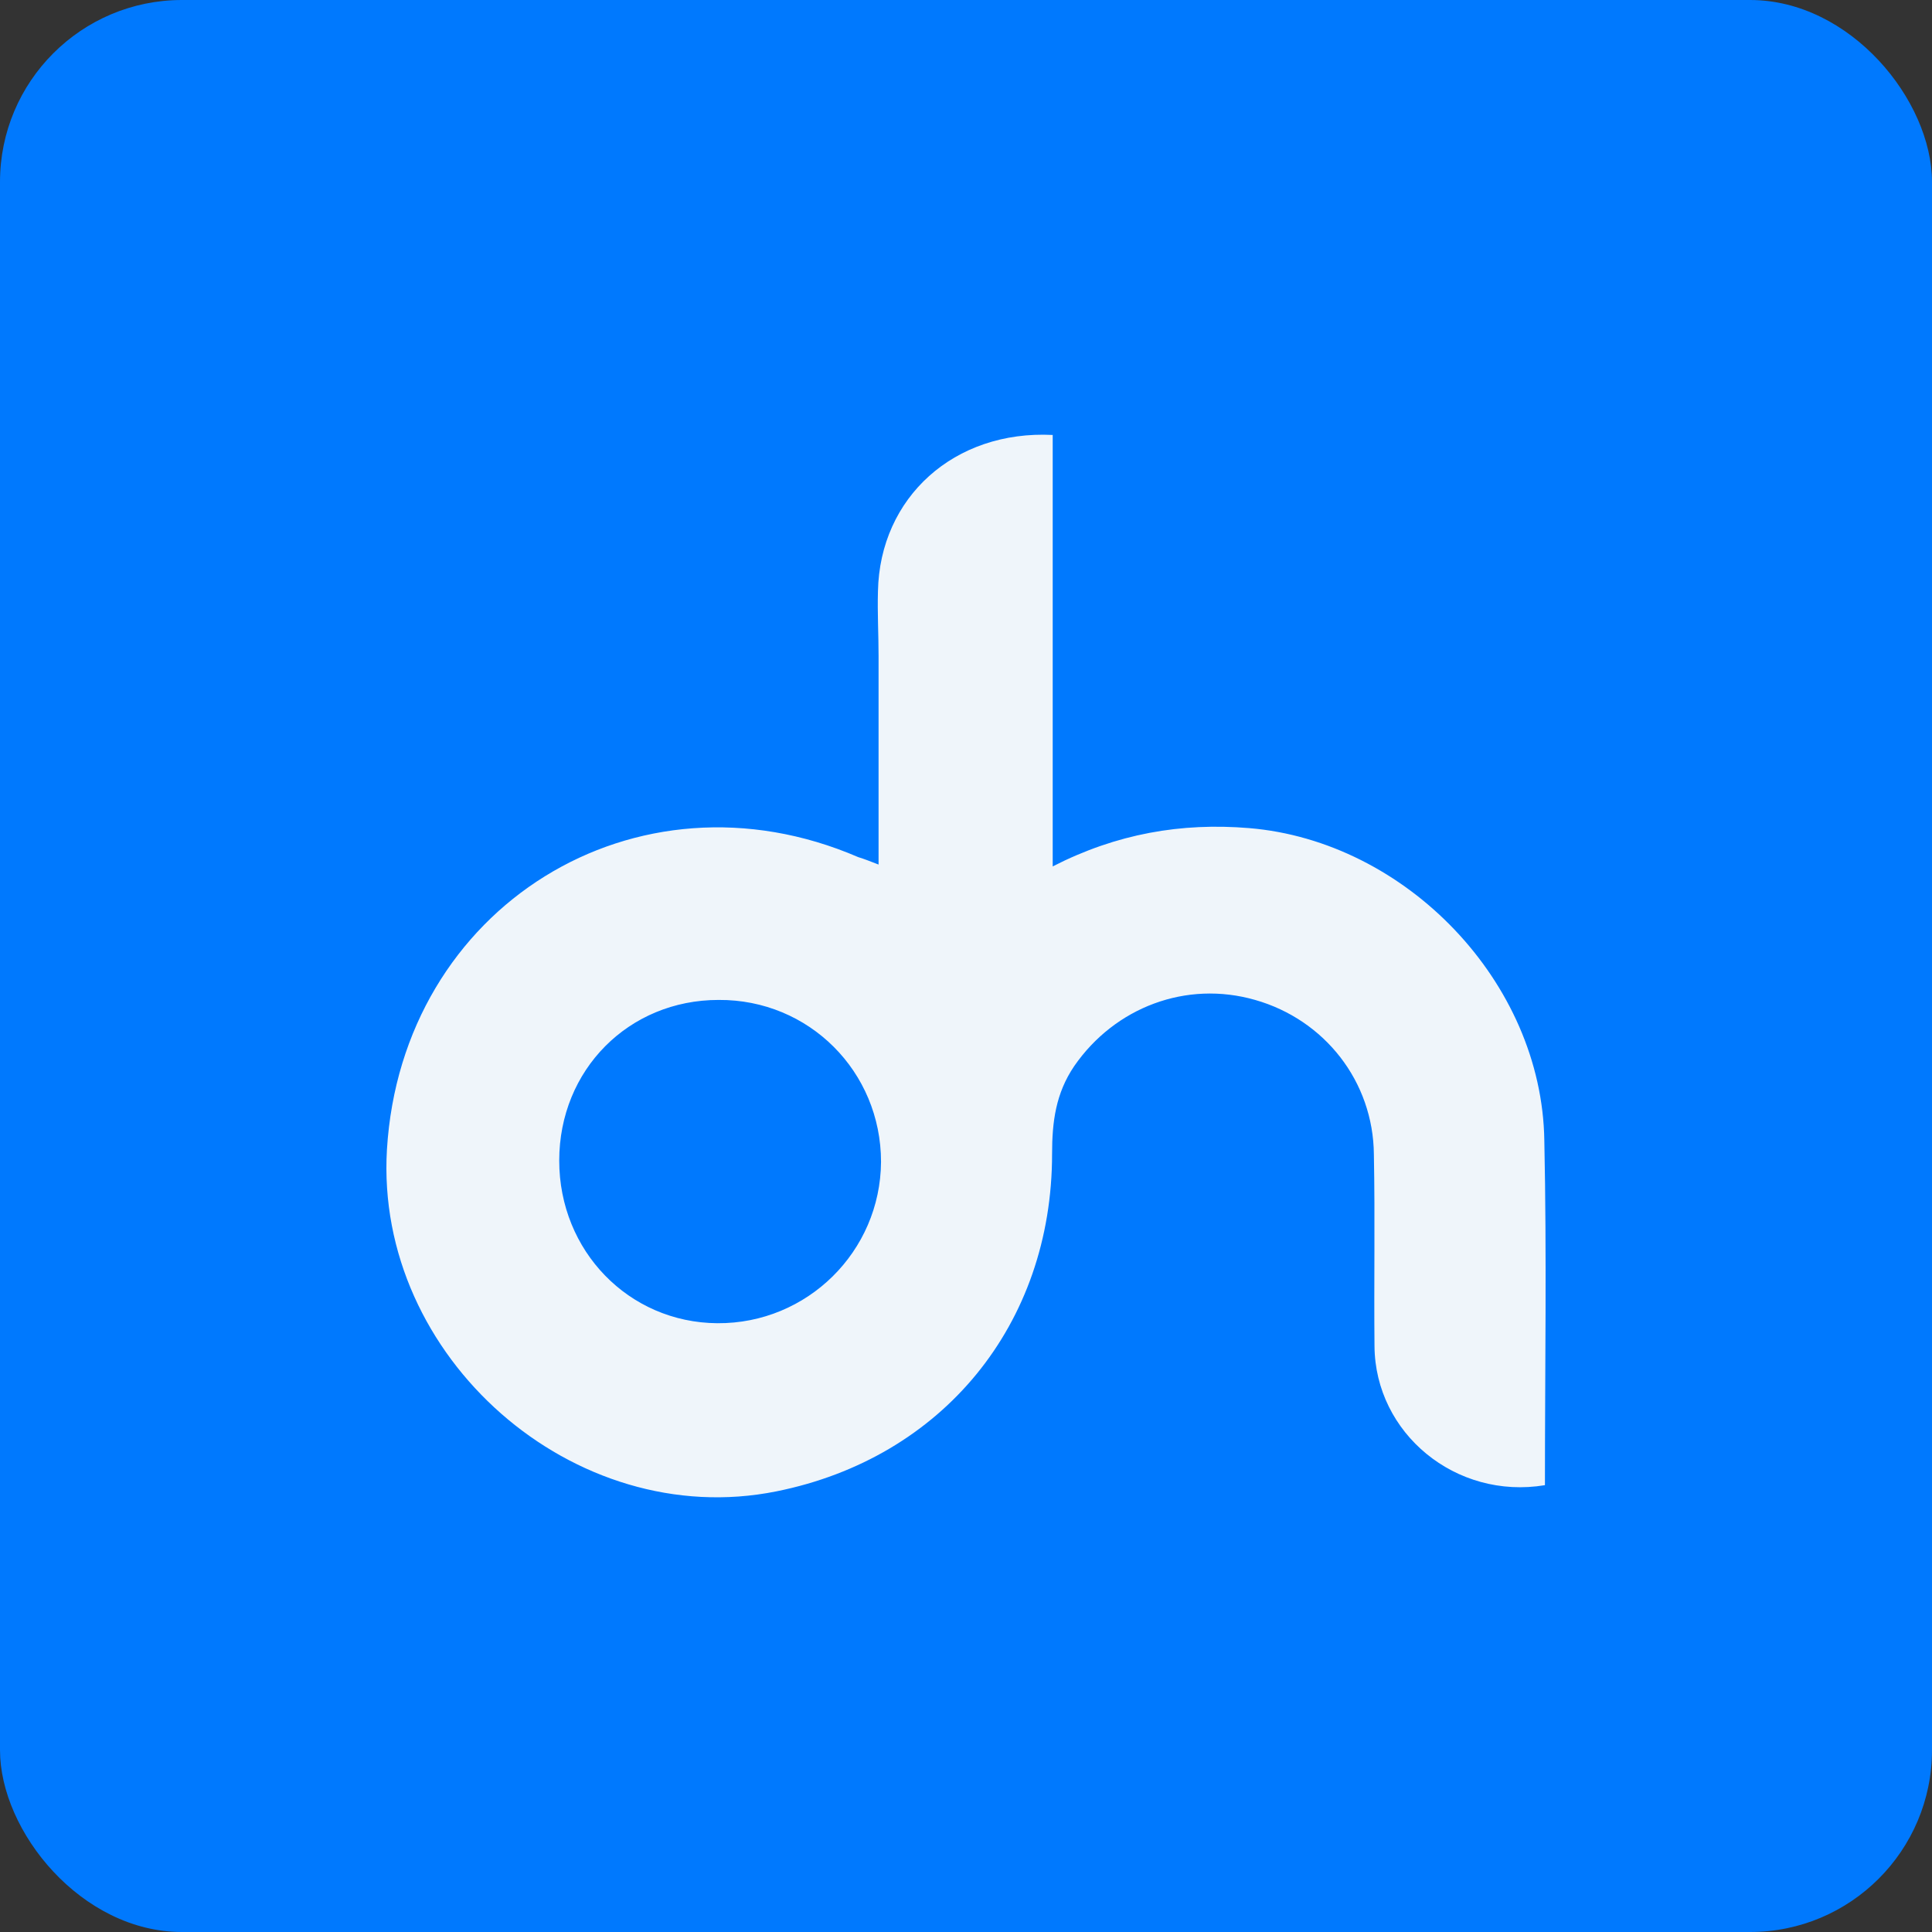 <svg xmlns="http://www.w3.org/2000/svg" fill="none" viewBox="0 0 361 361"><rect x="0" y="0" width="361" height="361" fill="#333333" stroke="none"/><rect width="361" height="361" fill="#0079FE" rx="34"/><path fill="#EFF5FA" d="M164.163 161.545v-38.923c0-4.043-.23-8.085-.115-12.128.345-17.556 14.256-30.145 32.652-29.221v80.619c11.957-6.122 24.028-8.201 36.675-7.161 29.318 2.425 54.726 28.759 55.186 58.328.46 21.483.115 43.081.115 64.449-16.671 2.772-31.732-9.702-31.847-25.988-.115-11.896.115-23.908-.115-35.805-.115-13.629-9.197-25.179-22.189-28.875-12.877-3.696-26.213 1.386-33.801 12.359-3.45 5.082-4.139 10.395-4.139 16.401 0 31.878-20.465 56.826-51.507 63.063-37.826 7.623-75.076-25.064-72.777-63.872 2.76-45.392 46.564-72.534 88.068-54.632 1.15.347 2.299.809 3.794 1.386Zm-59.67 55.325c0 16.863 12.992 30.261 29.548 30.377 16.785.115 30.467-13.398 30.582-30.146 0-16.863-13.452-30.376-30.352-30.261-16.786 0-29.778 13.052-29.778 30.03Z"/></svg>